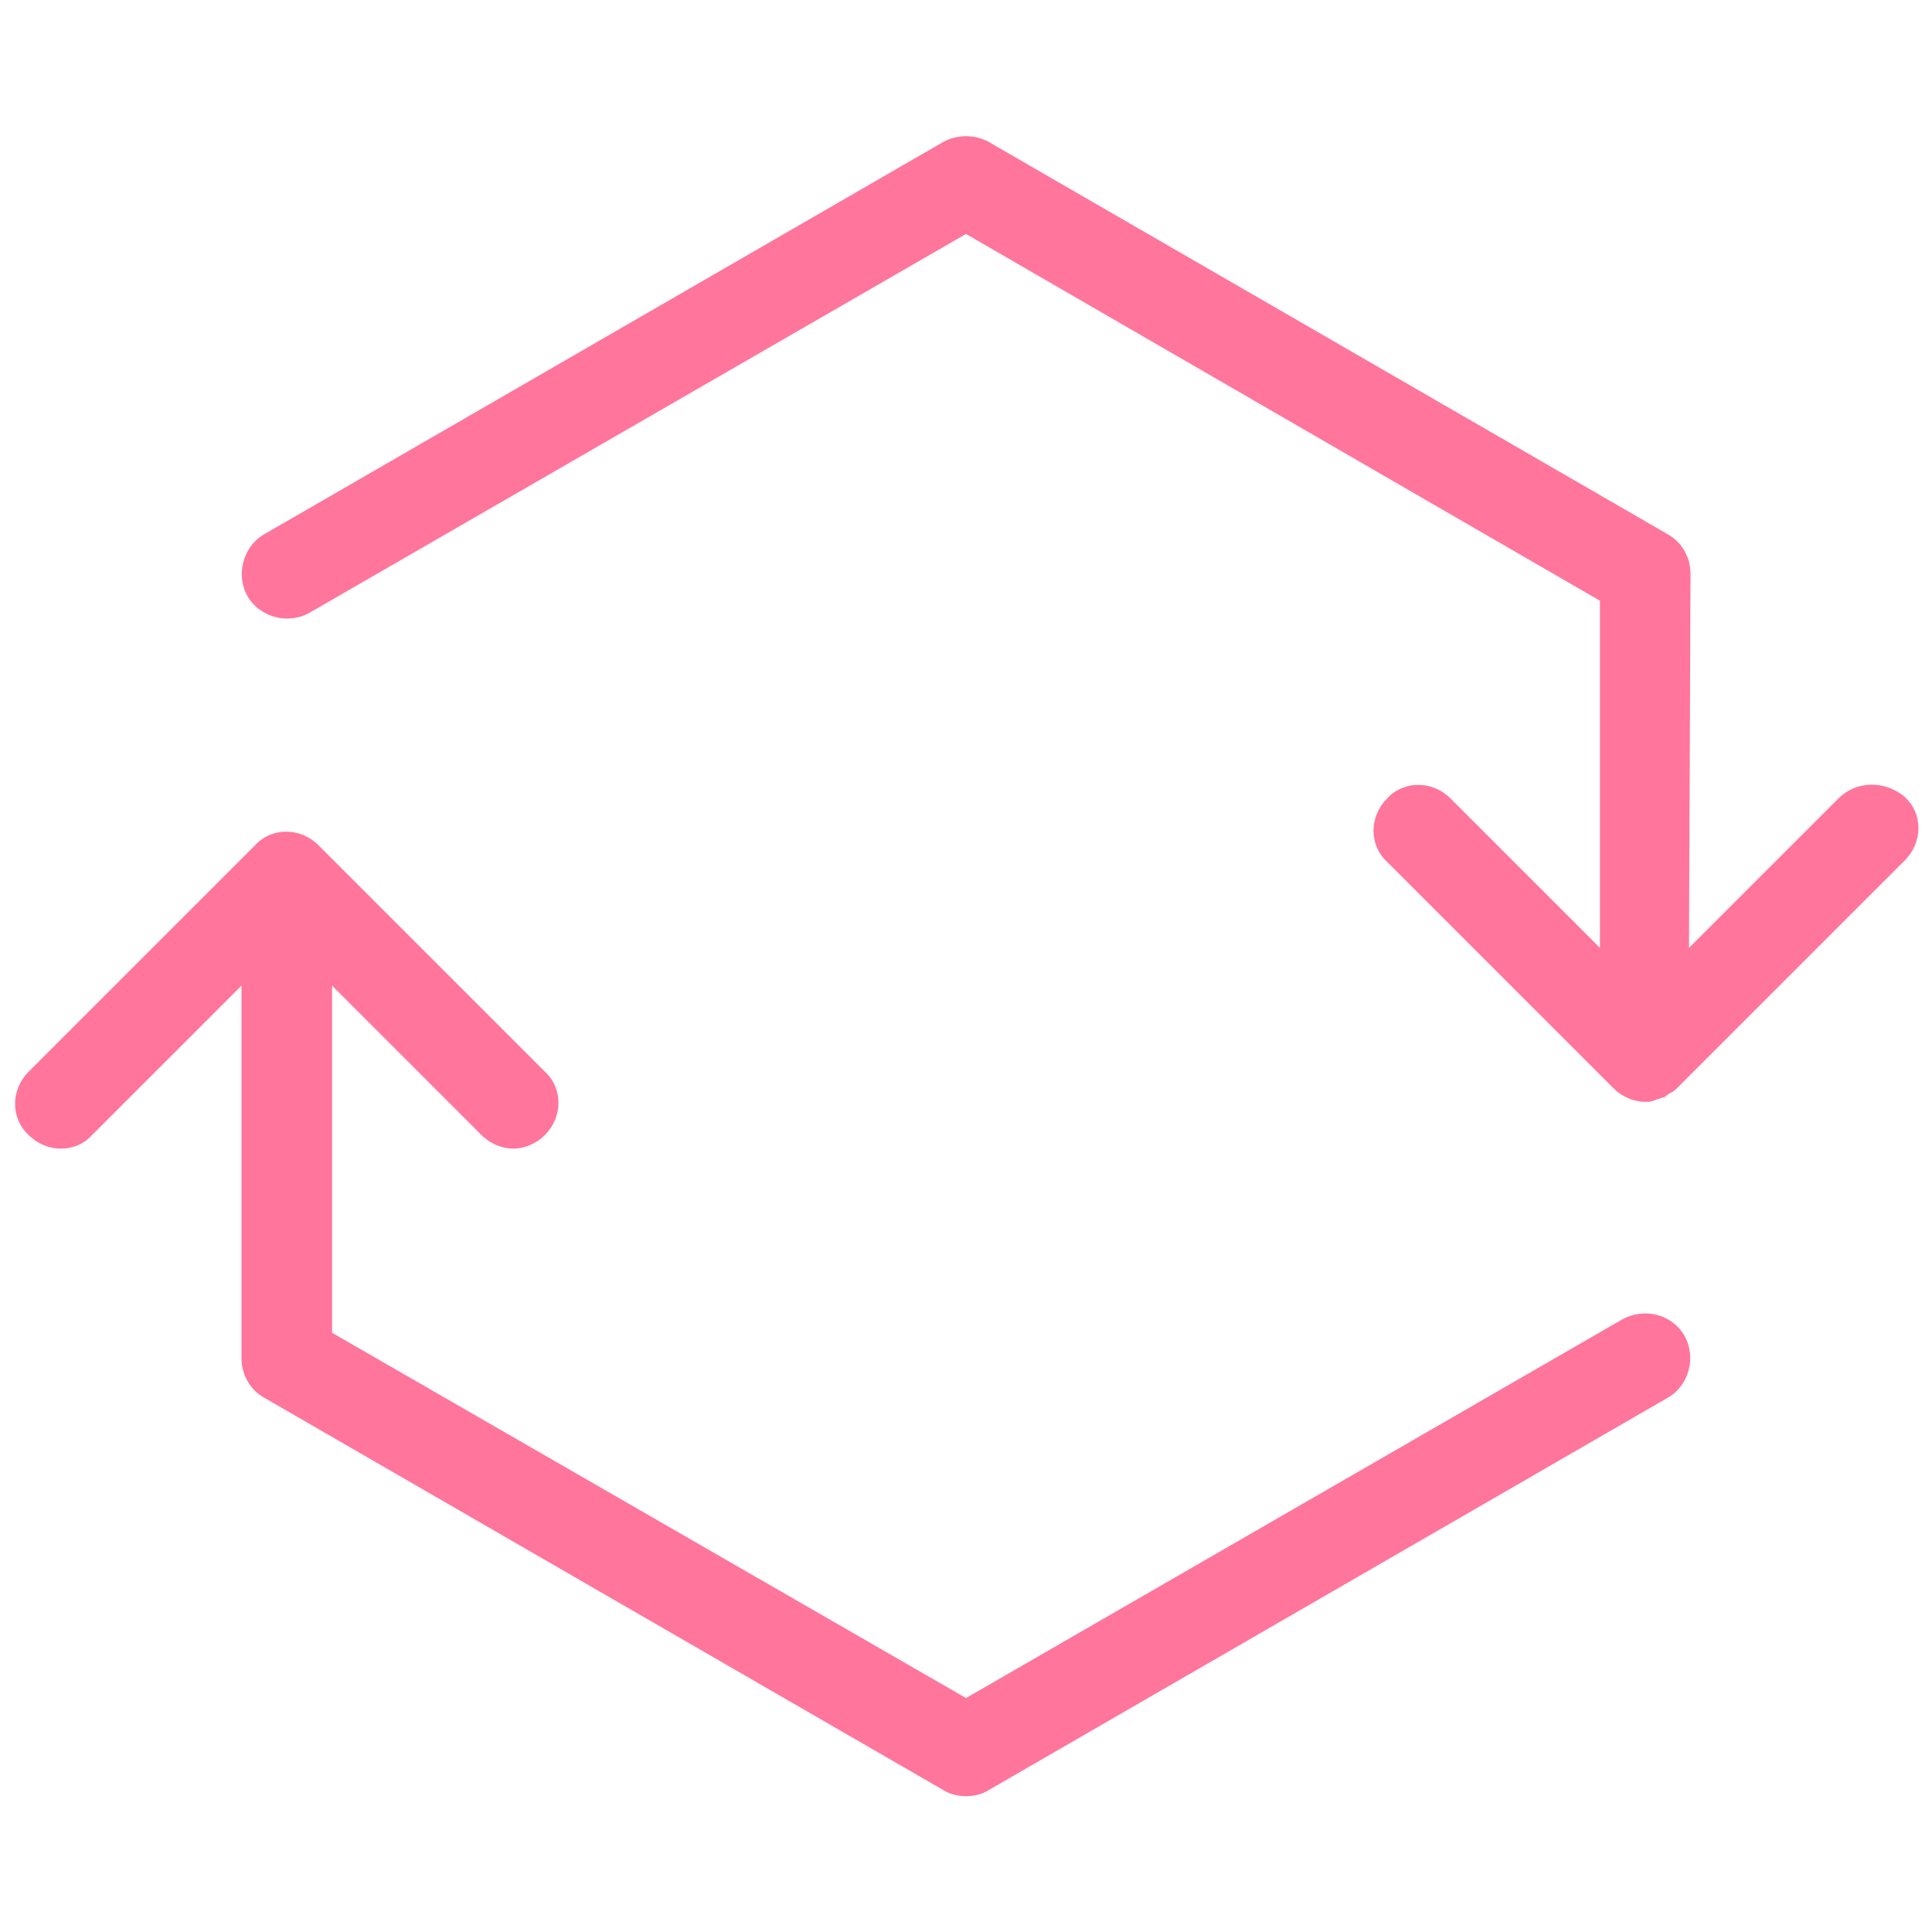<svg fill="#ff759c" xmlns="http://www.w3.org/2000/svg"  viewBox="0 0 128 128" width="256px" height="256px"><path d="M121.8 52.9l-9.9 9.9L112 38c0-1.1-.6-2.1-1.5-2.6l-45-26c-.9-.5-2.1-.5-3 0l-45 26c-1.4.8-1.9 2.7-1.1 4.1.8 1.4 2.7 1.9 4.1 1.1L64 15.5l42 24.3 0 23-9.9-9.9c-1.2-1.2-3.1-1.2-4.2 0-1.2 1.2-1.2 3.1 0 4.2l15 15c.6.6 1.4.9 2.1.9.2 0 .4 0 .6-.1.1 0 .2-.1.3-.1.1 0 .2-.1.3-.1.1 0 .2-.1.3-.2.1 0 .1-.1.2-.1.2-.1.3-.2.5-.4 0 0 0 0 0 0l15-15c1.2-1.2 1.2-3.1 0-4.2C124.9 51.7 123 51.7 121.8 52.9zM107.5 87.4L64 112.5 22 88.3v-23l9.9 9.9c.6.6 1.4.9 2.1.9s1.5-.3 2.1-.9c1.2-1.2 1.2-3.1 0-4.2l-15-15c-1.2-1.2-3.1-1.2-4.2 0l-15 15c-1.2 1.2-1.2 3.1 0 4.2 1.2 1.2 3.1 1.2 4.2 0l9.9-9.9V90c0 1.1.6 2.1 1.5 2.6l45 26c.5.3 1 .4 1.5.4s1-.1 1.5-.4l45-26c1.4-.8 1.9-2.7 1.1-4.1C110.8 87.1 109 86.6 107.5 87.4z"/></svg>